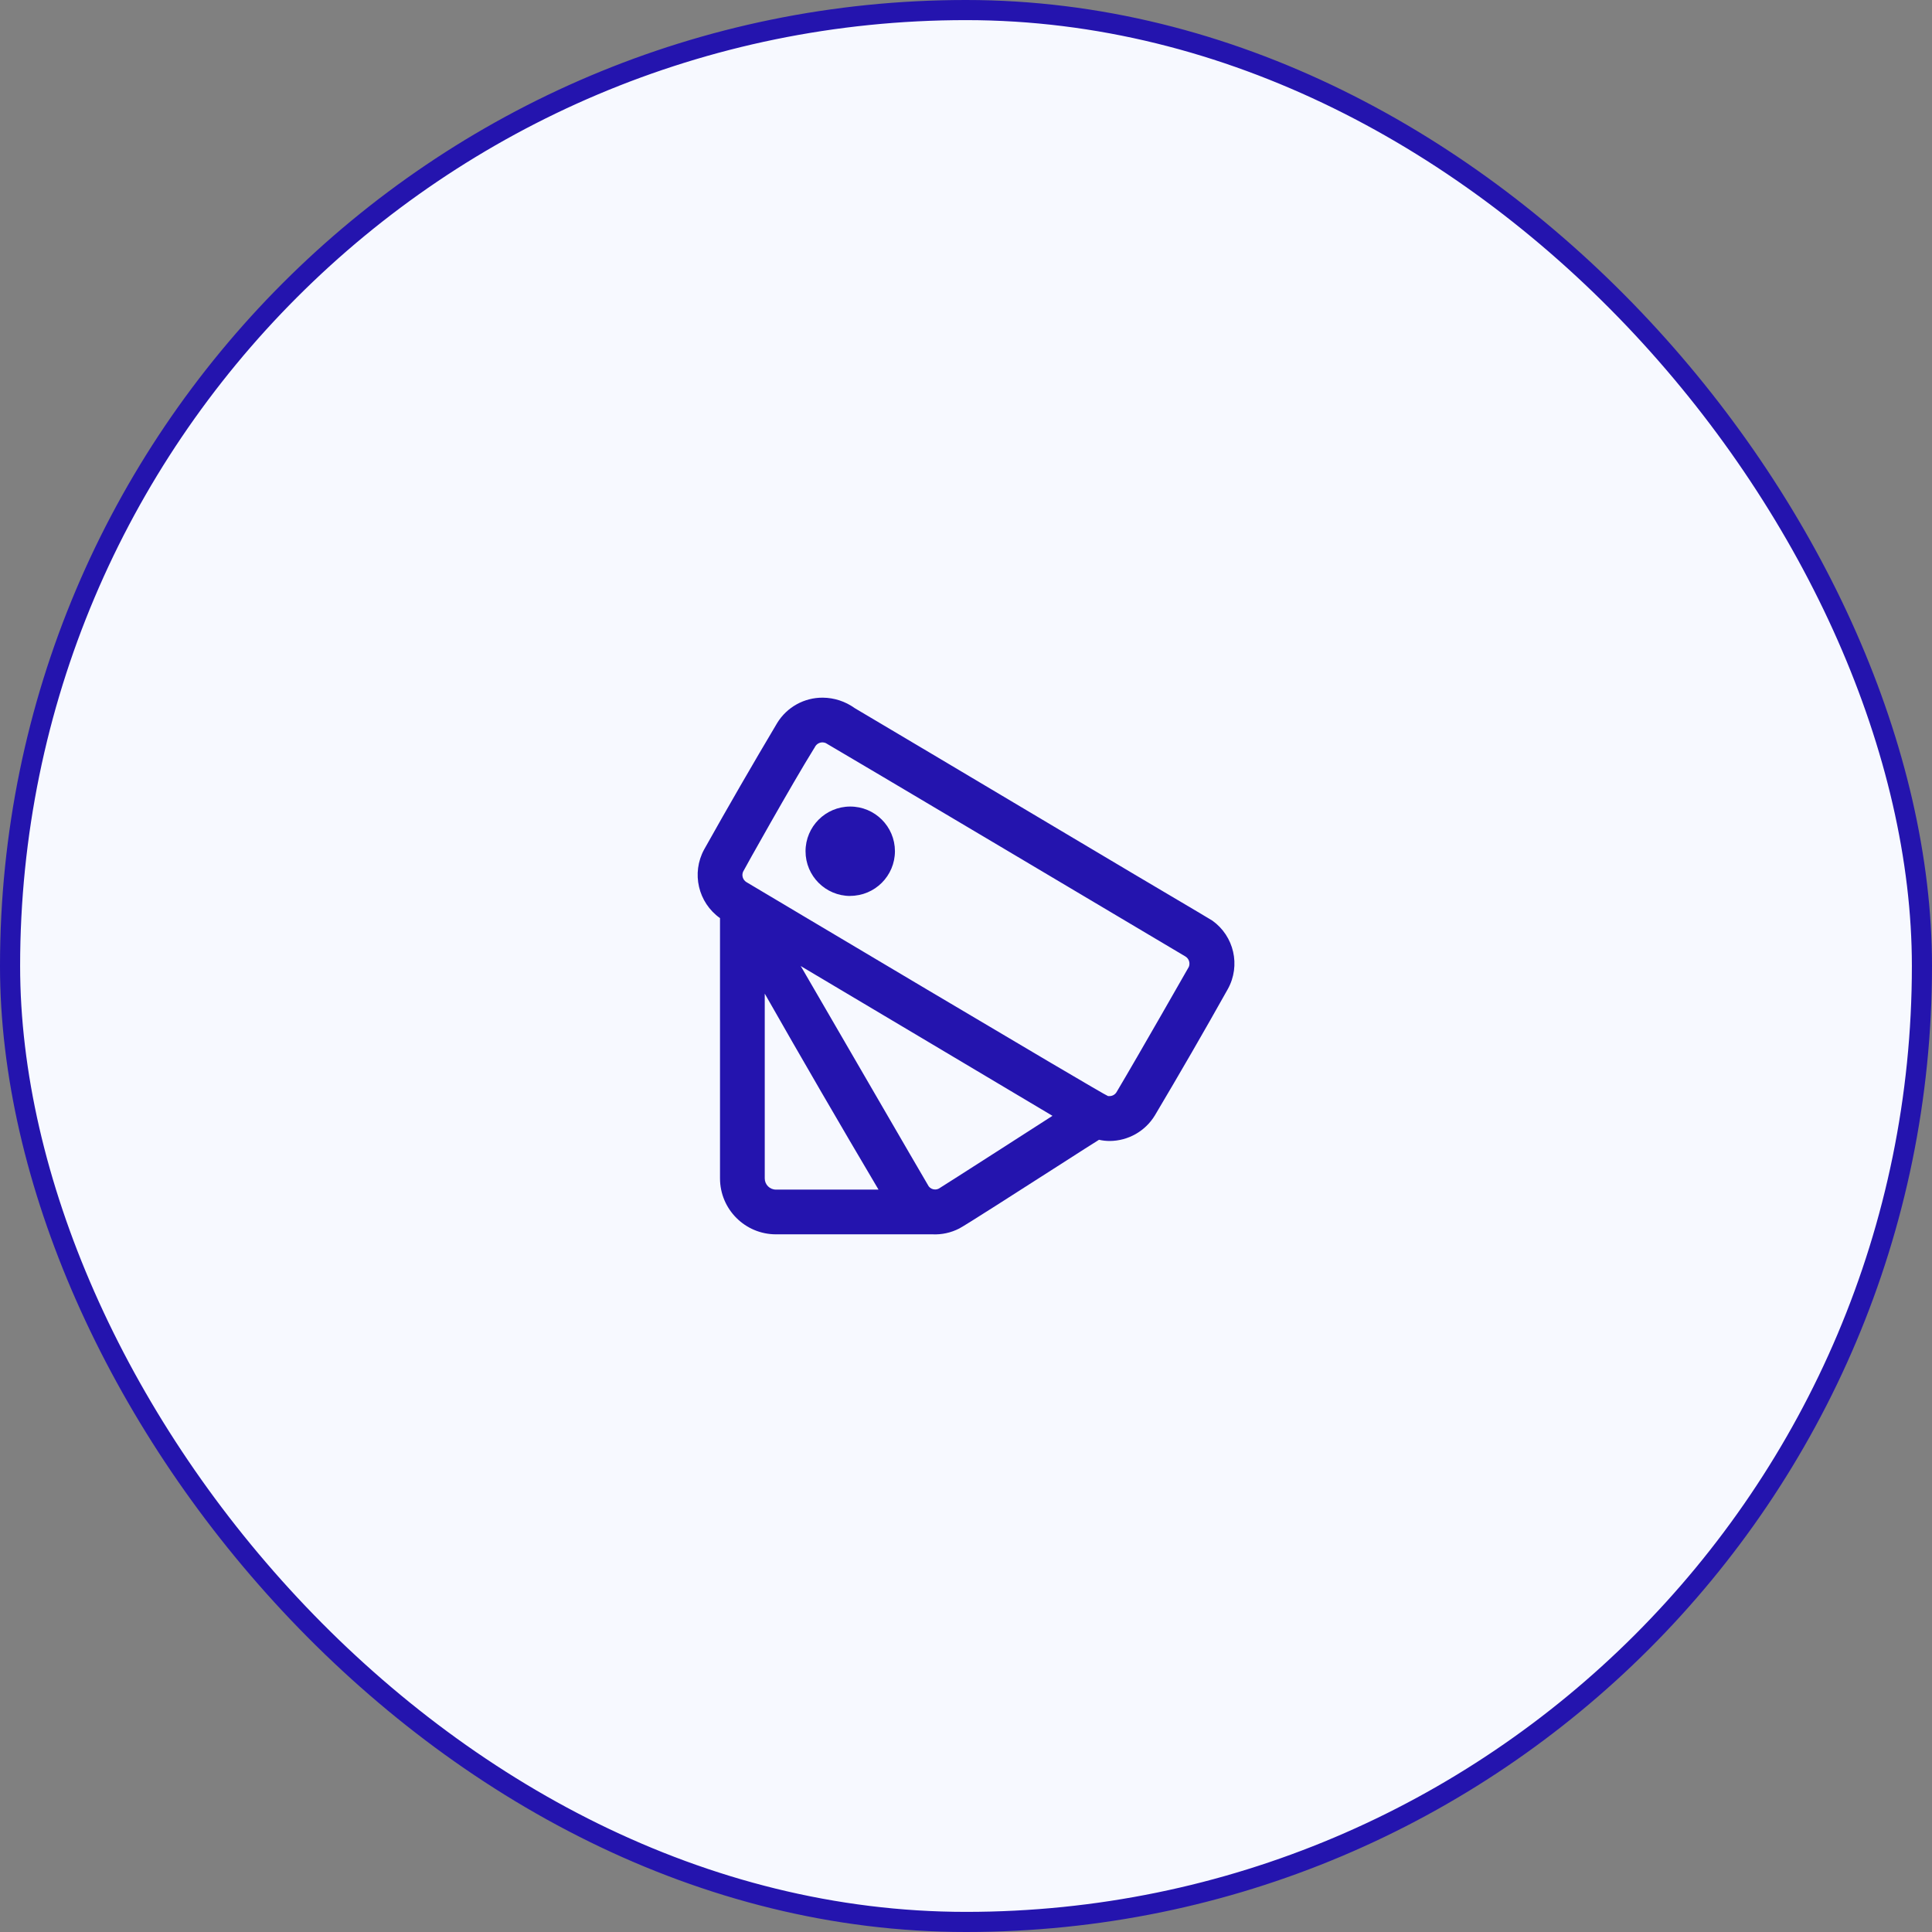 <svg width="96" height="96" viewBox="0 0 96 96" fill="none" xmlns="http://www.w3.org/2000/svg">
<rect x="0" y="0" width="96" height="96" fill="#808080" stroke="none"/>
<rect x="0.5" y="0.5" width="95" height="95" rx="47.5" fill="#F7F9FF"/>
<rect x="0.5" y="0.5" width="95" height="95" rx="47.5" stroke="#2414AE"/>
<path d="M46.333 61.333H38.556C37.022 61.332 35.779 60.089 35.777 58.555V45.621C34.688 44.849 34.349 43.383 34.988 42.211C36.188 40.067 37.412 37.953 38.616 35.928C39.099 35.137 39.962 34.658 40.888 34.667C41.453 34.672 42.002 34.852 42.461 35.18L42.493 35.2C43.043 35.52 48.349 38.679 52.615 41.216L56.4 43.467L56.573 43.569C59.531 45.317 60.196 45.715 60.233 45.74C61.322 46.511 61.657 47.977 61.011 49.144C59.833 51.247 58.611 53.36 57.383 55.427C56.906 56.209 56.059 56.689 55.143 56.695C54.963 56.695 54.784 56.675 54.609 56.635C54.455 56.727 53.601 57.275 52.52 57.968C50.596 59.201 47.967 60.888 47.663 61.044C47.252 61.255 46.794 61.355 46.333 61.333ZM38 49.373V58.555C38 58.862 38.249 59.111 38.556 59.111H43.653C41.716 55.84 39.815 52.563 38 49.373ZM39.811 48.04C40.344 48.956 46.099 58.883 46.147 58.949C46.222 59.048 46.34 59.105 46.464 59.105C46.529 59.105 46.594 59.089 46.652 59.059C46.832 58.957 52.244 55.48 52.297 55.445C51.879 55.199 48.849 53.393 45.641 51.483L39.784 48L39.793 48.015L39.807 48.037V48.045L39.811 48.04ZM40.443 37.2C39.365 38.933 36.955 43.237 36.923 43.316C36.843 43.505 36.914 43.723 37.088 43.831C37.265 43.936 54.893 54.439 55.061 54.465C55.083 54.467 55.104 54.467 55.125 54.465C55.27 54.466 55.405 54.391 55.48 54.267C56.565 52.444 59.065 48.057 59.072 48.044C59.149 47.854 59.079 47.637 58.905 47.528C58.736 47.427 41.141 36.971 41.028 36.921C40.976 36.9 40.921 36.888 40.865 36.888C40.725 36.889 40.594 36.96 40.517 37.077L40.508 37.093L40.497 37.109L40.481 37.136V37.143L40.461 37.175L40.441 37.2H40.443ZM42.247 44.52C41.021 44.519 40.027 43.526 40.027 42.3C40.026 41.074 41.019 40.079 42.245 40.077C43.471 40.076 44.466 41.067 44.469 42.293C44.468 43.52 43.474 44.515 42.247 44.516V44.52Z" fill="#2414AE"/>
</svg>
